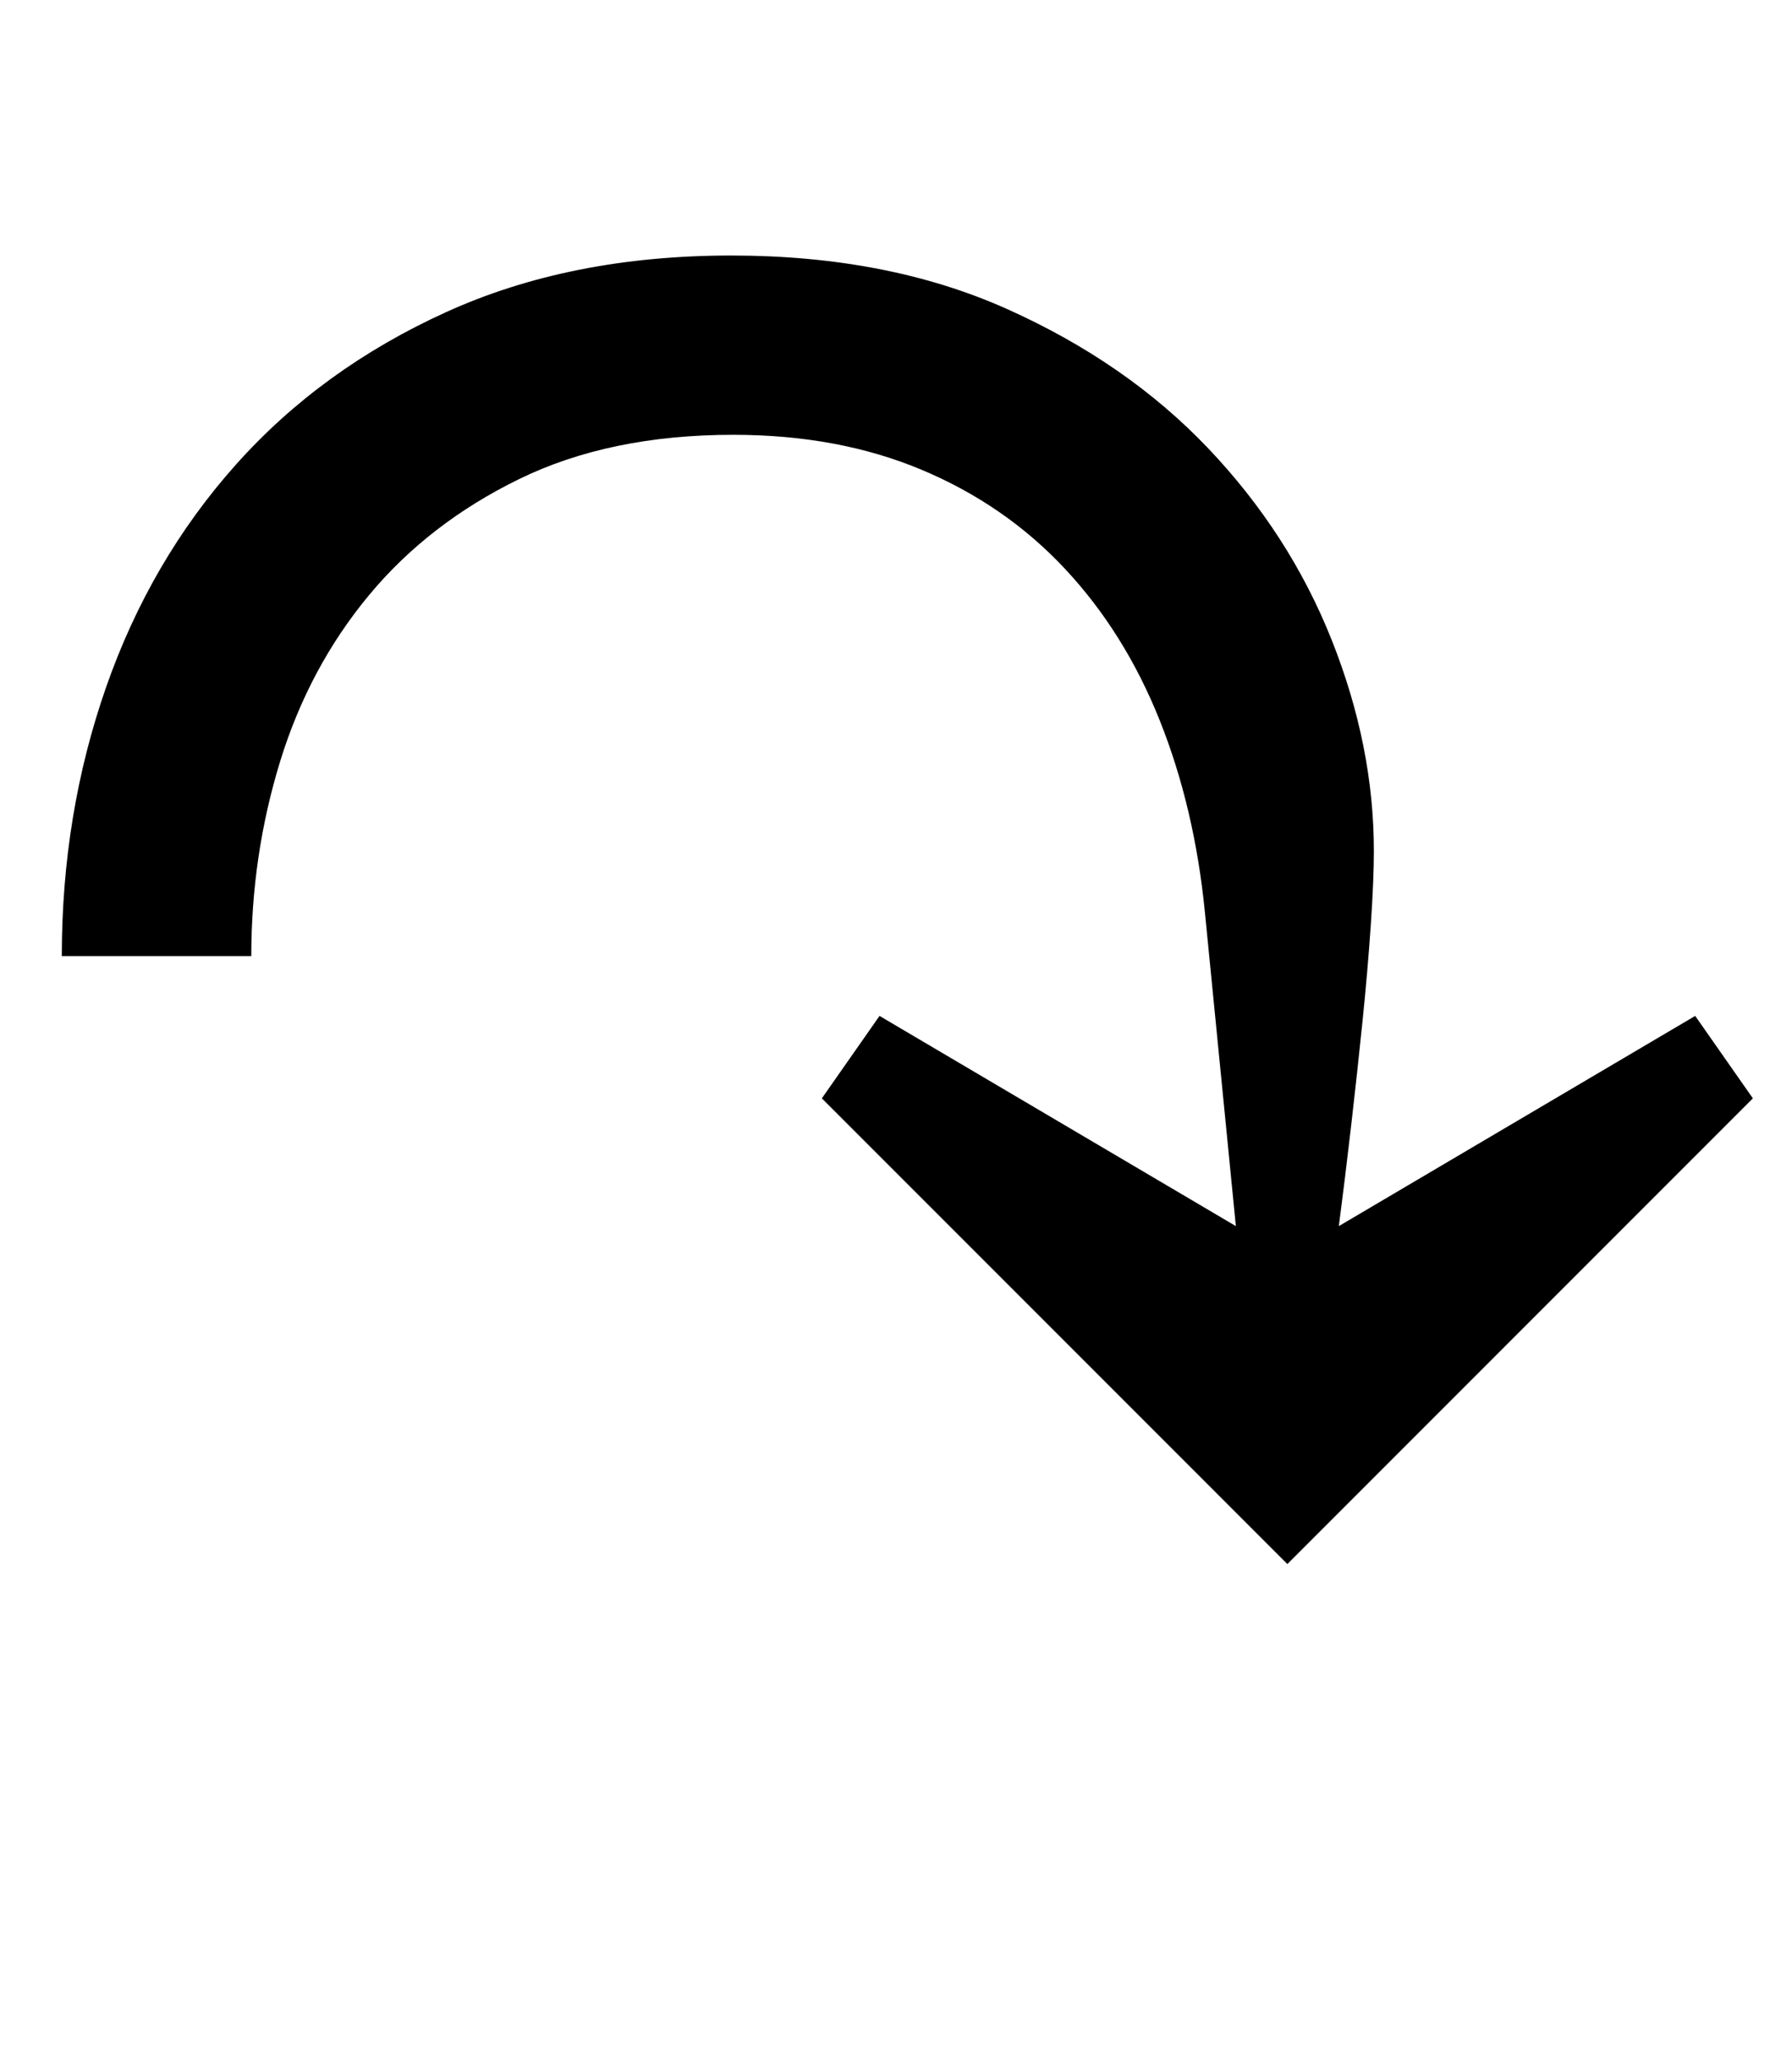 <?xml version="1.0" standalone="no"?>
<!DOCTYPE svg PUBLIC "-//W3C//DTD SVG 1.1//EN" "http://www.w3.org/Graphics/SVG/1.1/DTD/svg11.dtd" >
<svg xmlns="http://www.w3.org/2000/svg" xmlns:xlink="http://www.w3.org/1999/xlink" version="1.1" viewBox="-10 0 870 1000">
  <g transform="matrix(1 0 0 -1 0 800)">
   <path fill="currentColor"
d="M389 267l28 40l173 -102l-15 152q-5 51 -22 93.5t-46 73.5t-69.5 48t-91.5 17q-60 0 -104 -21.5t-73 -56.5t-43 -80.5t-14 -94.5h-92q0 69 21.5 130.5t63 108t102 74t138.5 27.5q76 0 134 -26t97.5 -67.5t60 -93t20.5 -102.5q0 -14 -1.5 -36t-4 -46.5t-5.5 -50.5t-6 -49
l173 102l28 -40l-226 -226z" />
  </g>

</svg>
